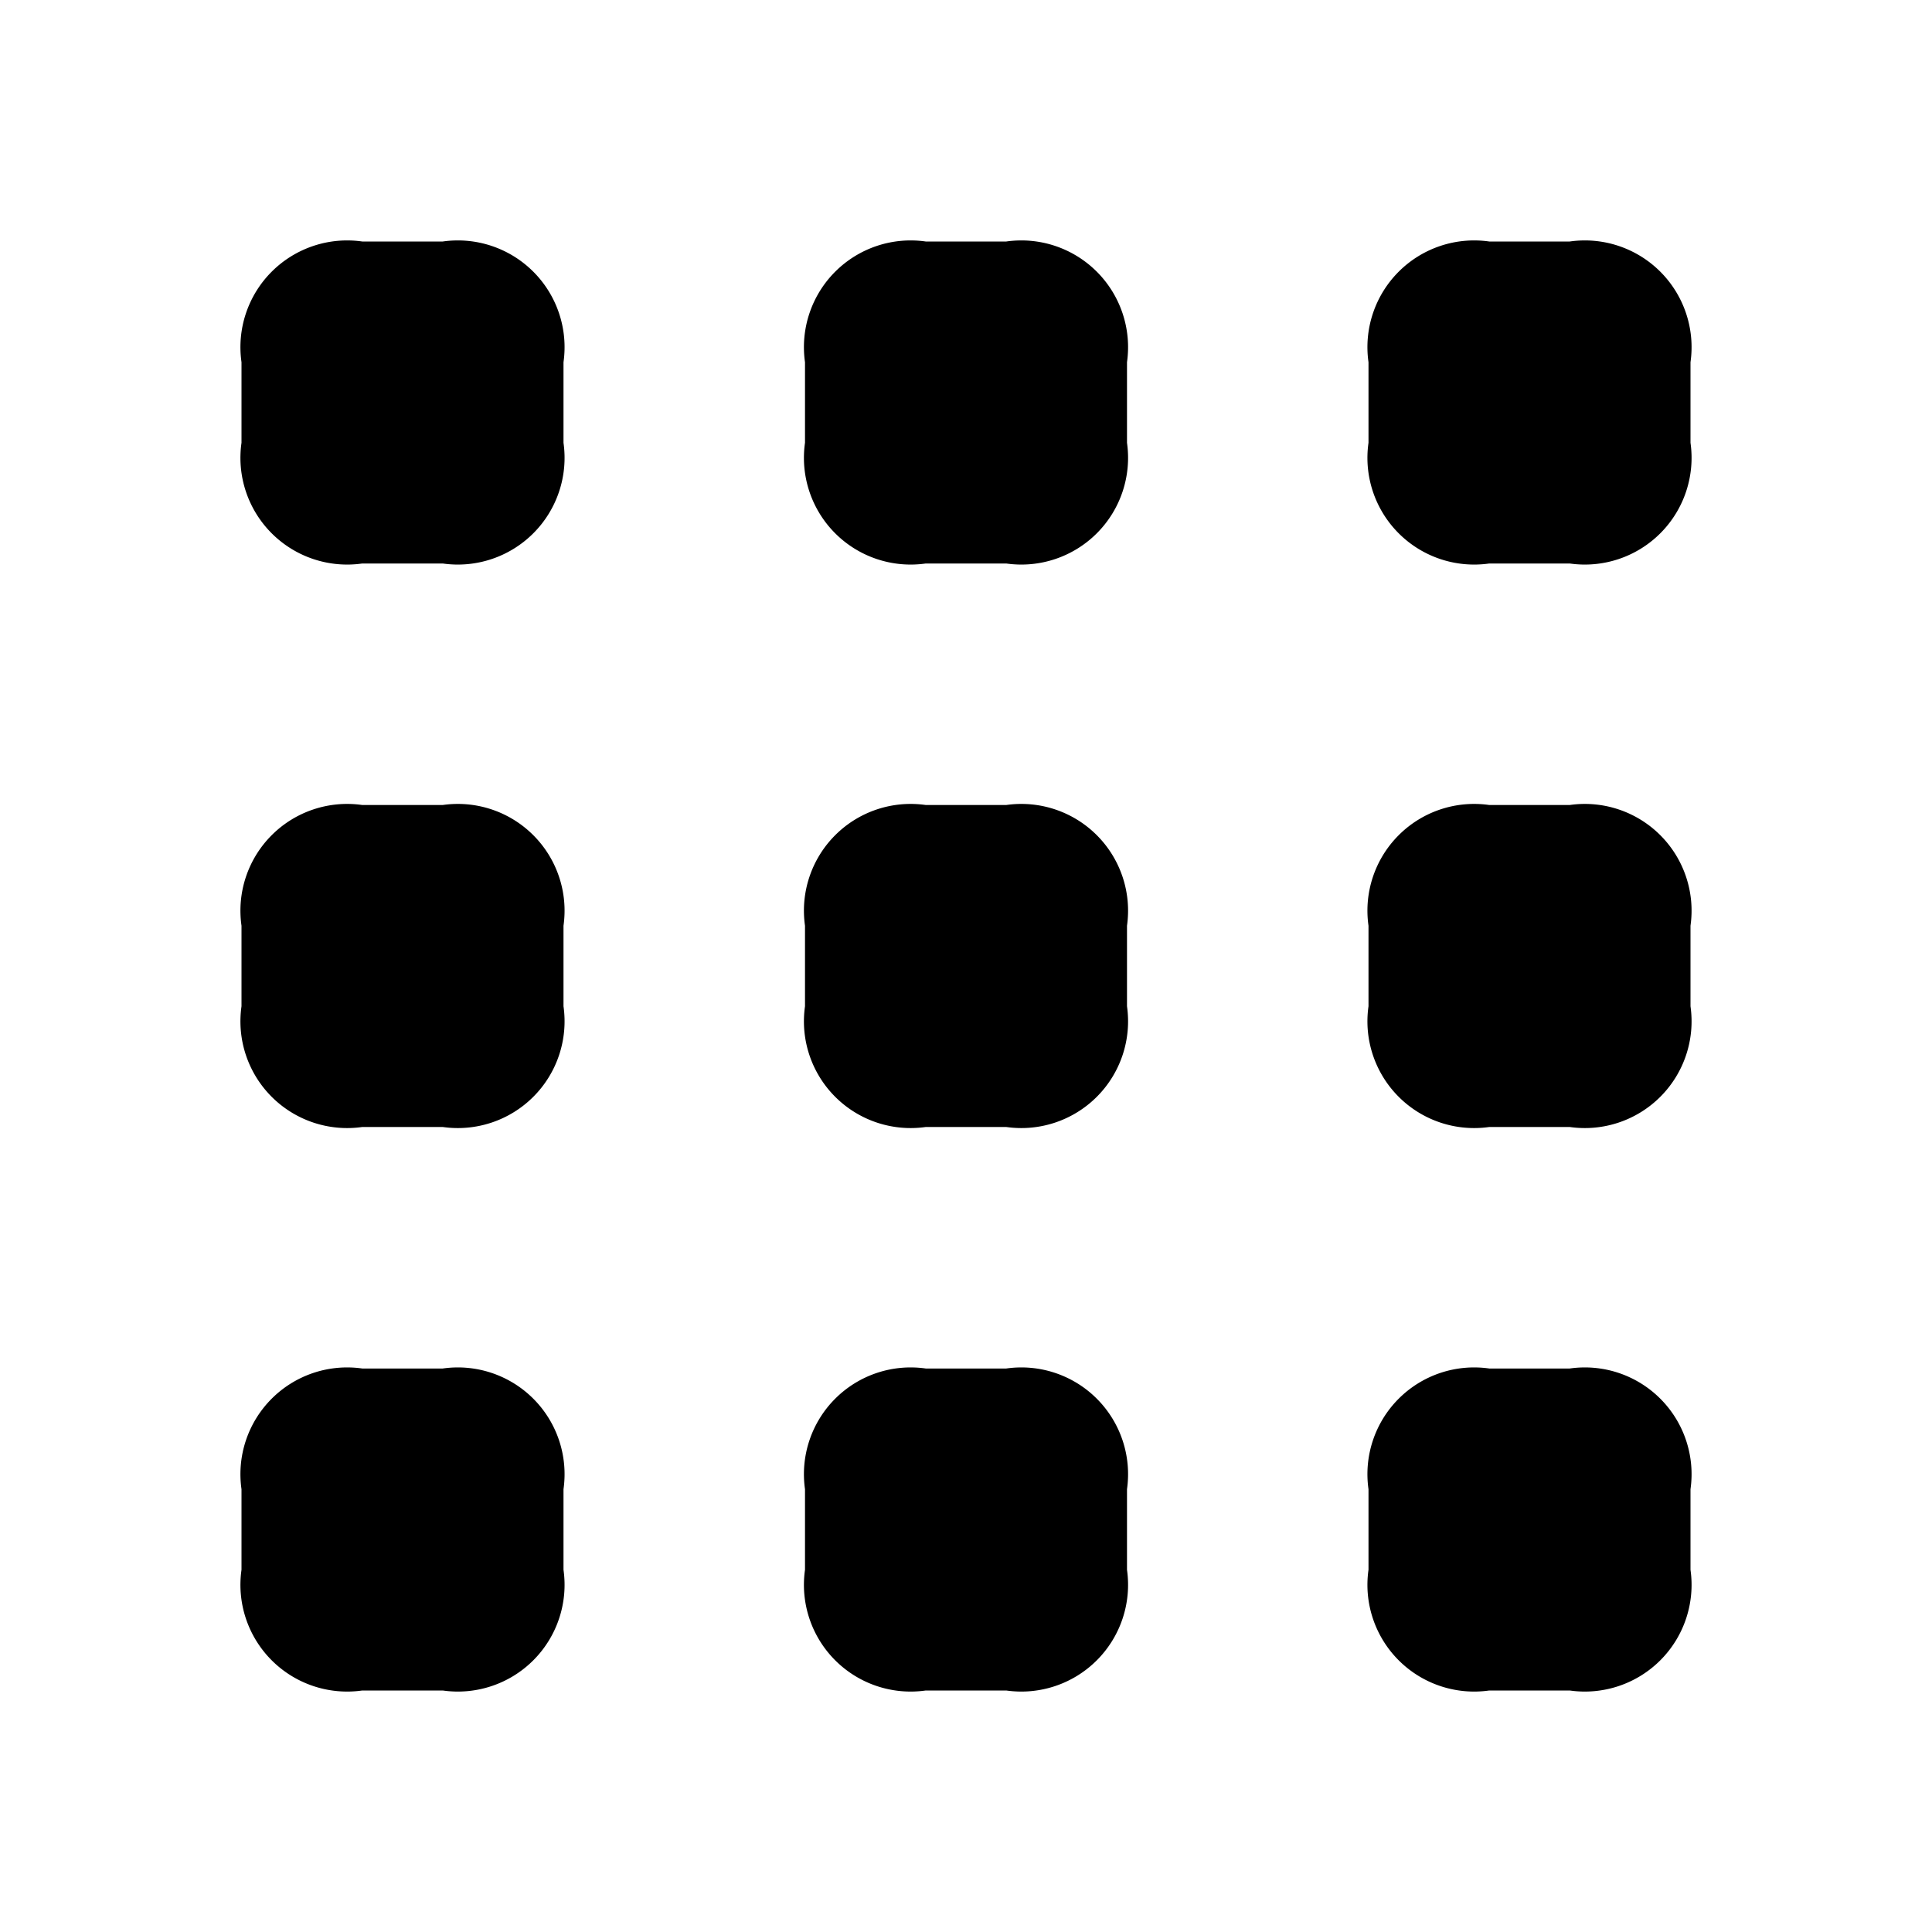 <svg id="Layer" xmlns="http://www.w3.org/2000/svg" viewBox="0 0 24 24">
    <defs>
        <style>.cls-1,.cls-2{fill:#25314c;}.cls-1{opacity:0.4;}</style>
    </defs>

        <path class="pr-icon-duotone-primary" d="M7,4.5v1A1.326,1.326,0,0,1,5.5,7h-1A1.326,1.326,0,0,1,3,5.5v-1A1.326,1.326,0,0,1,4.5,3h1A1.326,1.326,0,0,1,7,4.5ZM5.5,10h-1A1.326,1.326,0,0,0,3,11.5v1A1.326,1.326,0,0,0,4.5,14h1A1.326,1.326,0,0,0,7,12.5v-1A1.326,1.326,0,0,0,5.5,10Zm0,7h-1A1.326,1.326,0,0,0,3,18.5v1A1.326,1.326,0,0,0,4.5,21h1A1.326,1.326,0,0,0,7,19.5v-1A1.326,1.326,0,0,0,5.5,17Z"/>
        <path class="pr-icon-duotone-secondary" d="M14,4.5v1A1.326,1.326,0,0,1,12.5,7h-1A1.326,1.326,0,0,1,10,5.5v-1A1.326,1.326,0,0,1,11.5,3h1A1.326,1.326,0,0,1,14,4.5ZM12.5,10h-1A1.326,1.326,0,0,0,10,11.5v1A1.326,1.326,0,0,0,11.5,14h1A1.326,1.326,0,0,0,14,12.5v-1A1.326,1.326,0,0,0,12.5,10Zm0,7h-1A1.326,1.326,0,0,0,10,18.5v1A1.326,1.326,0,0,0,11.5,21h1A1.326,1.326,0,0,0,14,19.5v-1A1.326,1.326,0,0,0,12.5,17Z"/>
        <path class="pr-icon-duotone-primary" d="M21,4.5v1A1.326,1.326,0,0,1,19.5,7h-1A1.326,1.326,0,0,1,17,5.5v-1A1.326,1.326,0,0,1,18.5,3h1A1.326,1.326,0,0,1,21,4.5ZM19.5,10h-1A1.326,1.326,0,0,0,17,11.5v1A1.326,1.326,0,0,0,18.5,14h1A1.326,1.326,0,0,0,21,12.5v-1A1.326,1.326,0,0,0,19.5,10Zm0,7h-1A1.326,1.326,0,0,0,17,18.5v1A1.326,1.326,0,0,0,18.5,21h1A1.326,1.326,0,0,0,21,19.5v-1A1.326,1.326,0,0,0,19.5,17Z"/>

</svg>